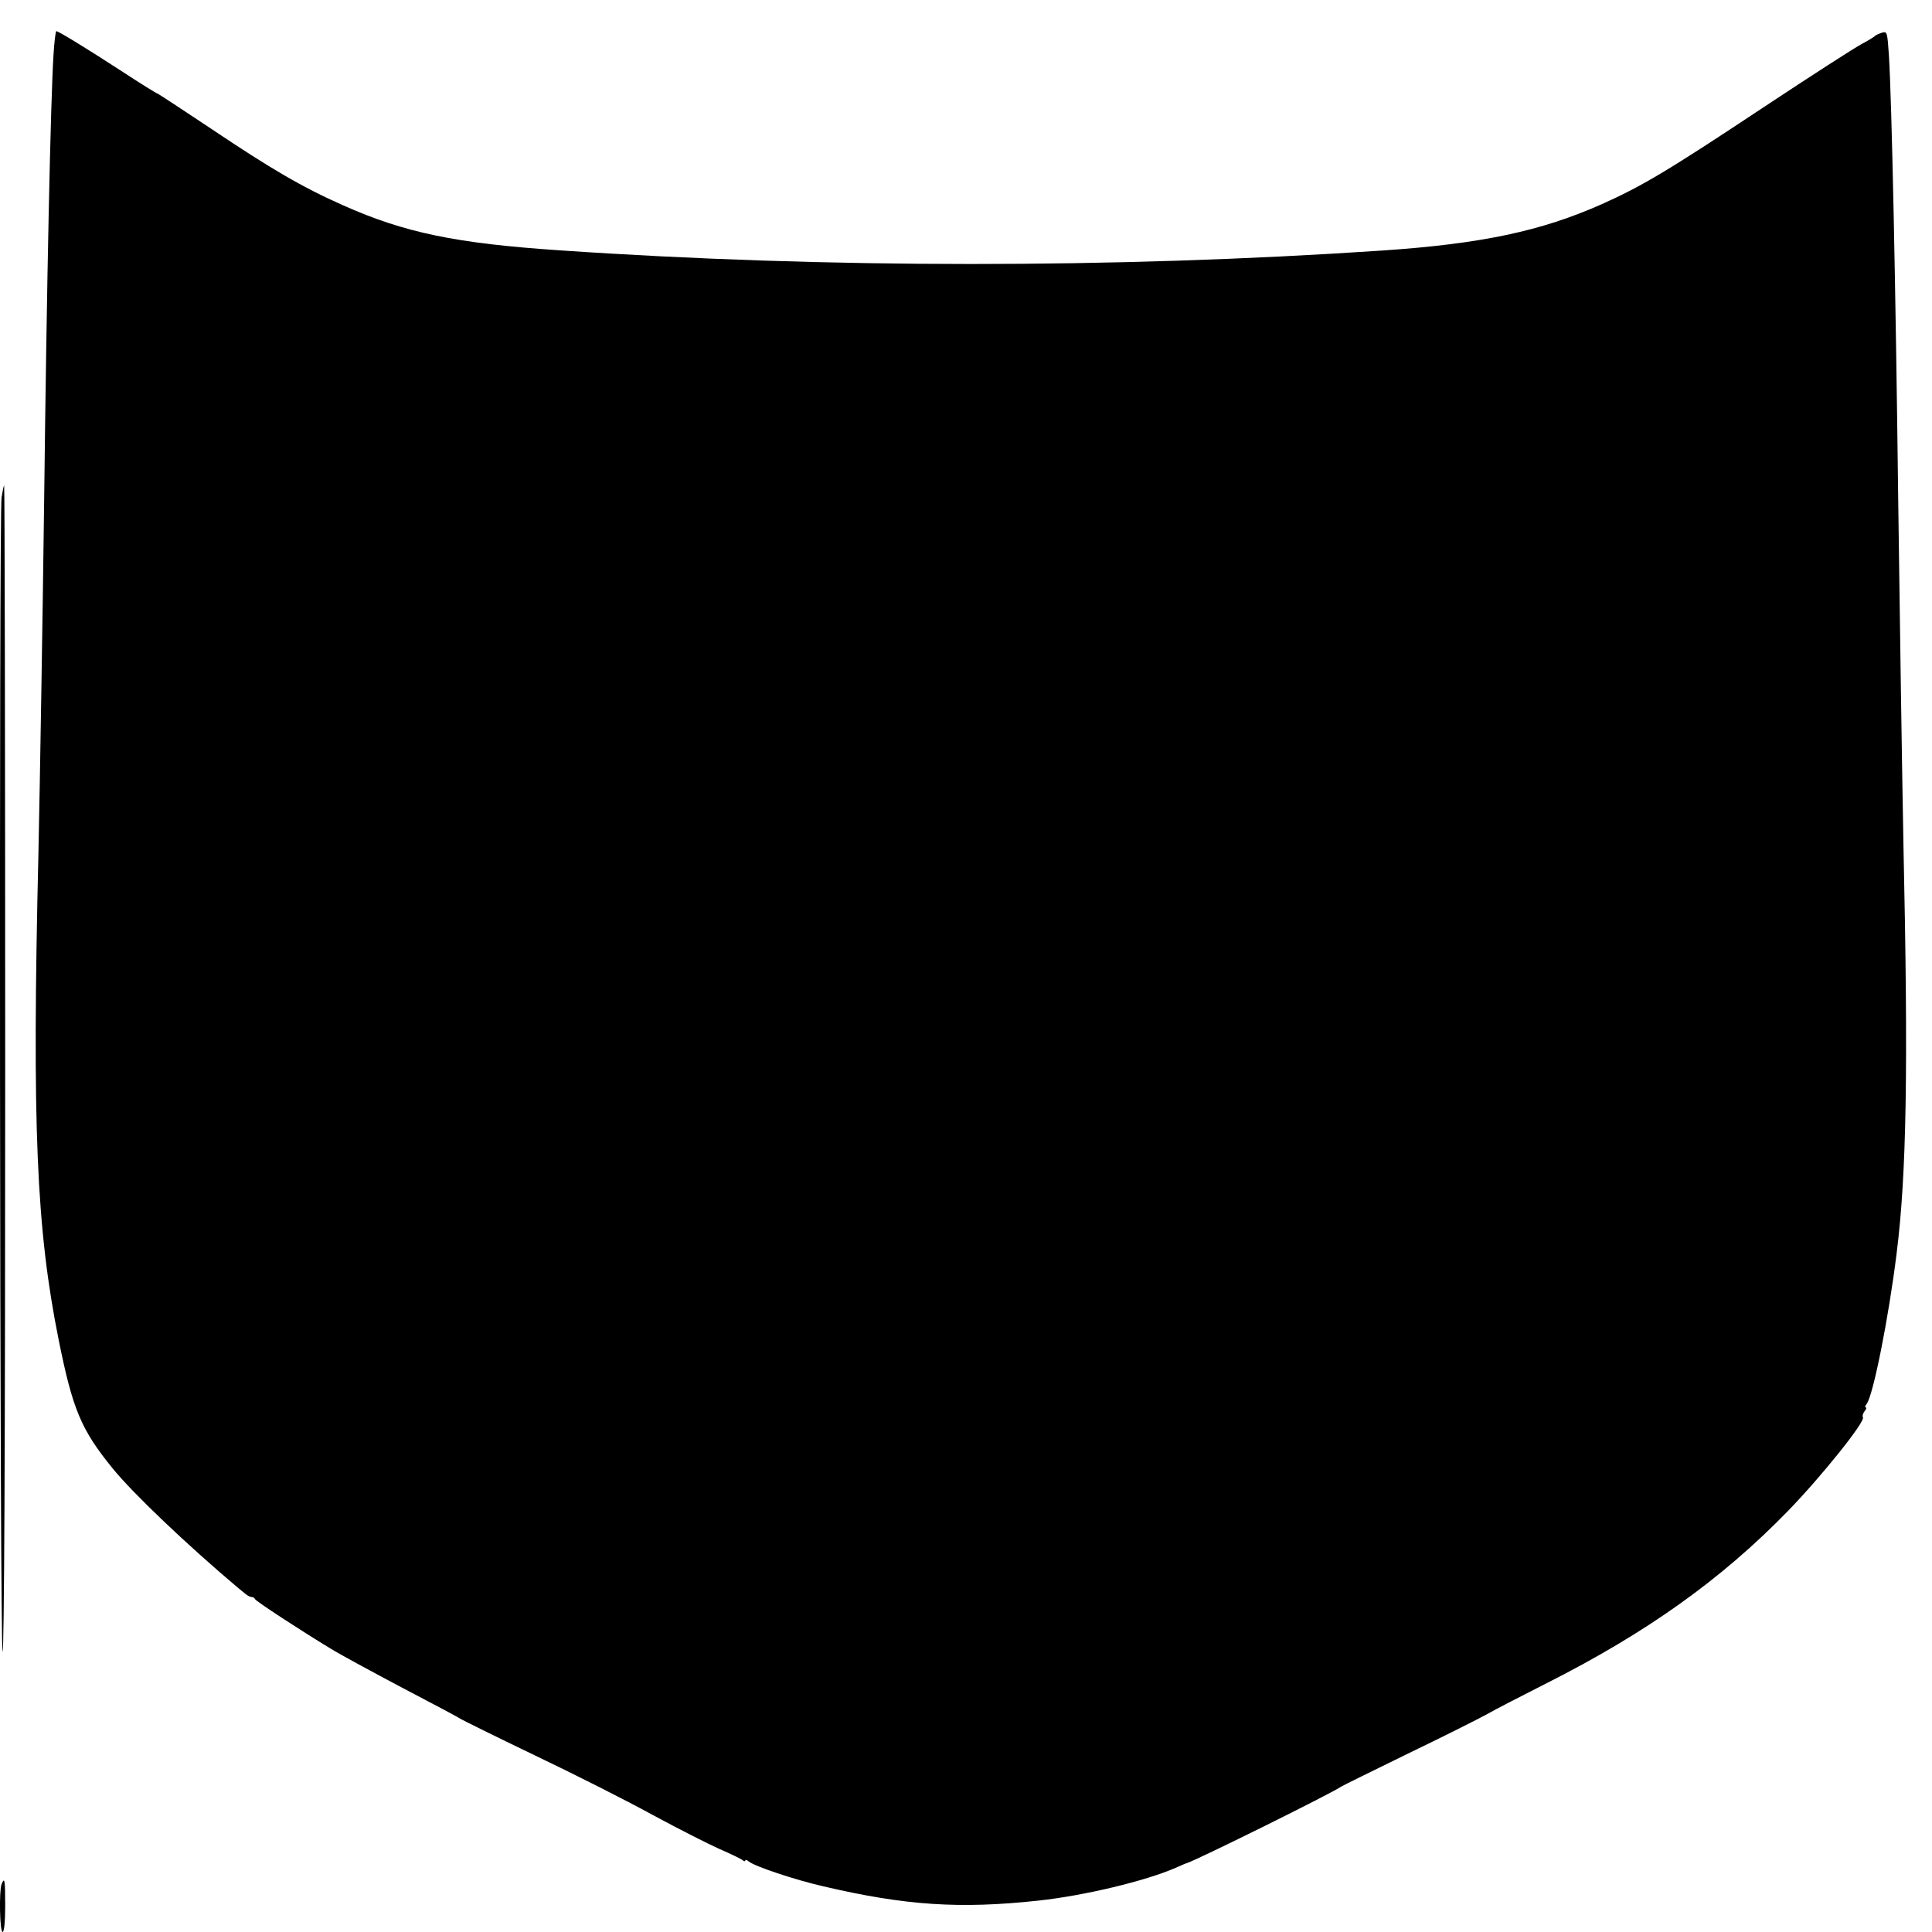 <?xml version="1.0" standalone="no"?>
<!DOCTYPE svg PUBLIC "-//W3C//DTD SVG 20010904//EN"
 "http://www.w3.org/TR/2001/REC-SVG-20010904/DTD/svg10.dtd">
<svg version="1.0" xmlns="http://www.w3.org/2000/svg"
 width="744pt" height="744pt" viewBox="0 0 744 744"
 preserveAspectRatio="xMidYMid meet">
<g transform="translate(0,744) scale(0.1,-0.1)"
fill="#000000" stroke="none">
<path d="M206 7228 c-11 -174 -26 -872 -36 -1718 -6 -465 -16 -1074 -22 -1355
-25 -1055 -8 -1447 78 -1875 54 -268 86 -345 208 -495 78 -96 286 -294 483
-460 7 -5 19 -16 27 -22 8 -7 19 -13 25 -13 5 0 11 -3 13 -8 3 -8 173 -119
290 -190 37 -23 163 -91 280 -153 117 -61 218 -115 223 -119 6 -4 133 -67 283
-139 151 -72 355 -175 455 -230 100 -54 216 -113 257 -131 41 -18 81 -37 88
-42 6 -6 12 -7 12 -3 0 4 6 3 13 -3 22 -19 178 -71 287 -96 316 -74 526 -88
830 -55 175 19 410 75 527 126 21 9 40 18 43 18 43 14 562 271 595 295 6 4
120 60 255 126 135 65 272 134 305 152 33 19 136 72 229 119 386 195 673 399
931 664 130 134 299 345 289 361 -3 5 0 15 6 23 7 8 9 15 5 15 -4 0 -3 6 3 13
25 31 85 331 116 582 38 305 45 702 26 1575 -5 261 -14 853 -20 1315 -10 840
-25 1548 -36 1723 -6 89 -7 92 -27 86 -12 -4 -24 -9 -27 -13 -3 -3 -25 -17
-50 -30 -25 -13 -196 -123 -380 -245 -369 -245 -467 -303 -621 -372 -234 -104
-463 -153 -849 -179 -1025 -69 -2143 -69 -3165 1 -401 27 -597 68 -833 173
-160 71 -279 141 -510 296 -111 74 -204 135 -206 135 -3 0 -63 37 -133 83
-140 91 -248 157 -256 157 -3 0 -8 -42 -11 -92z"/>
<path d="M6 5524 c-10 -79 -7 -4427 4 -4444 6 -10 10 780 10 2238 0 1238 -2
2252 -4 2252 -2 0 -6 -21 -10 -46z"/>
<path d="M6 184 c-10 -27 -7 -184 4 -184 6 0 10 40 10 100 0 100 -2 114 -14
84z"/>
</g>
</svg>
